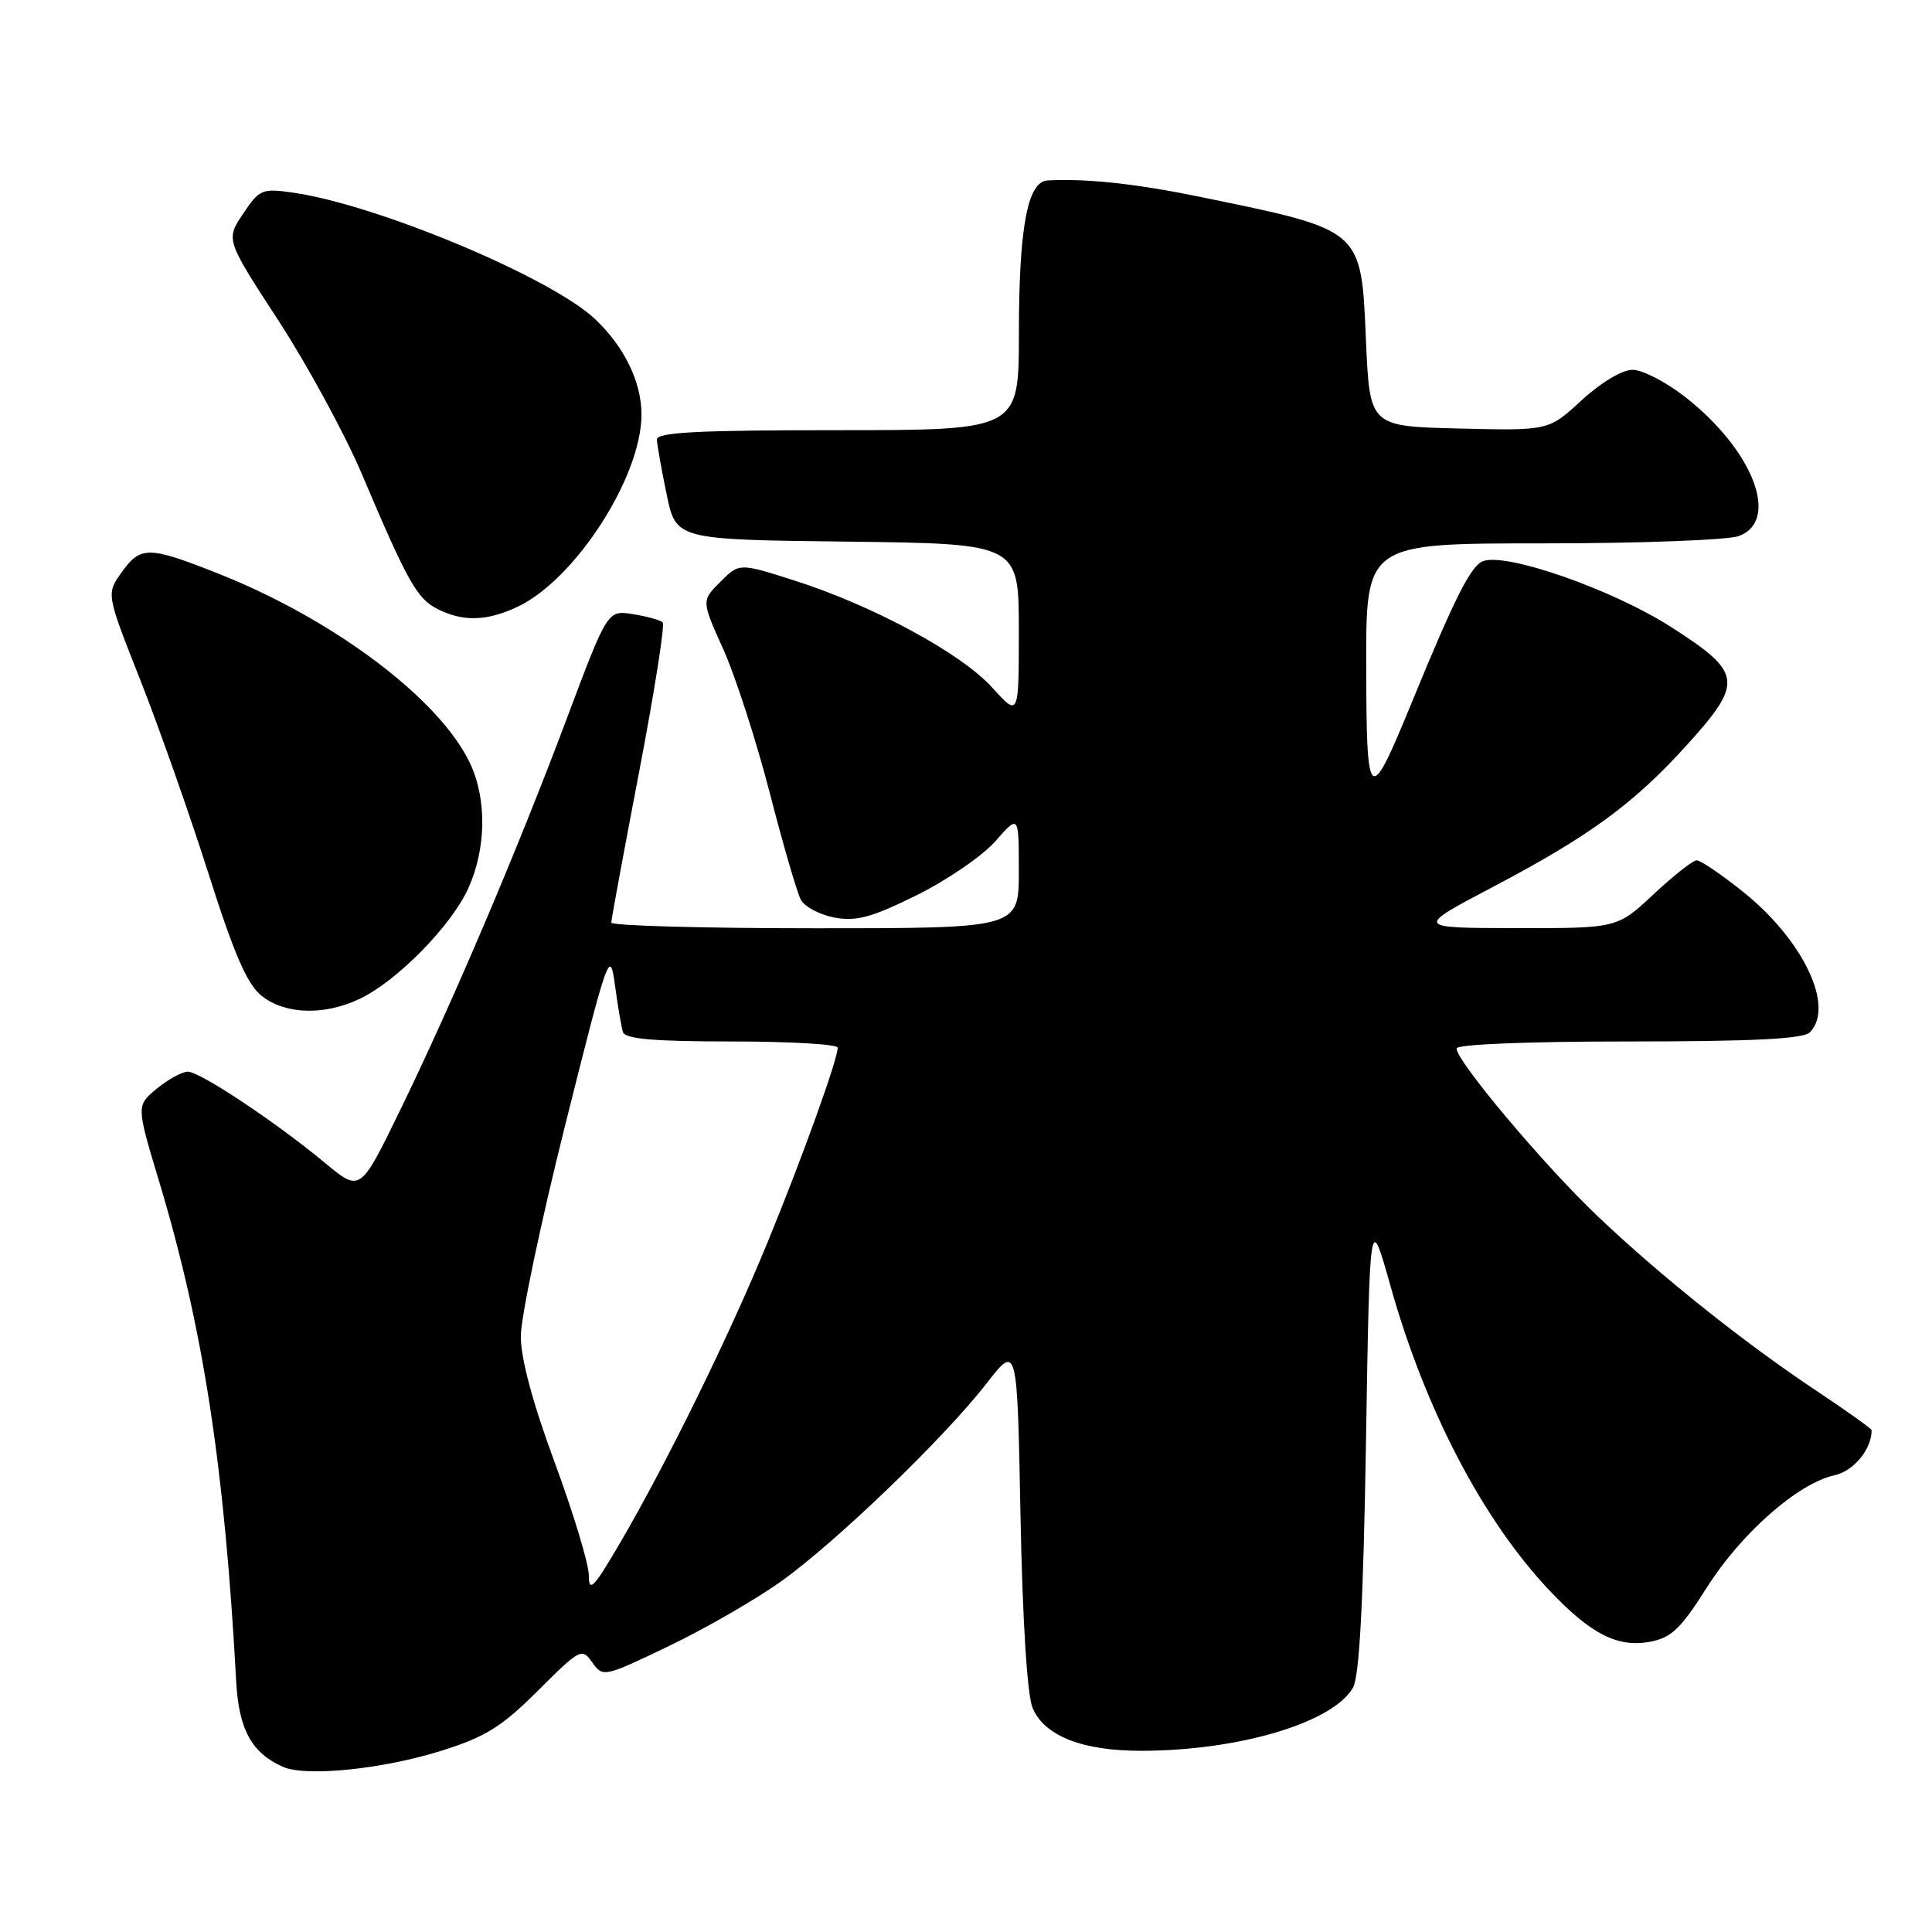 <?xml version="1.0" encoding="UTF-8" standalone="no"?>
<!DOCTYPE svg PUBLIC "-//W3C//DTD SVG 1.1//EN" "http://www.w3.org/Graphics/SVG/1.1/DTD/svg11.dtd" >
<svg xmlns="http://www.w3.org/2000/svg" xmlns:xlink="http://www.w3.org/1999/xlink" version="1.1" viewBox="0 0 256 256">
 <g >
 <path fill="currentColor"
d=" M 58.50 231.98 C 64.33 230.15 66.47 228.82 71.28 224.02 C 76.87 218.45 77.11 218.32 78.48 220.28 C 79.88 222.27 80.03 222.24 88.63 218.11 C 93.43 215.81 100.12 211.95 103.49 209.55 C 110.79 204.33 125.09 190.57 130.74 183.29 C 134.79 178.09 134.79 178.09 135.22 200.79 C 135.49 214.78 136.11 224.57 136.82 226.30 C 138.37 230.01 143.40 232.00 151.22 231.99 C 164.16 231.98 176.62 228.27 179.28 223.62 C 180.13 222.14 180.65 212.33 181.00 191.06 C 181.50 160.62 181.50 160.62 184.25 170.41 C 188.85 186.81 196.53 201.49 205.39 210.83 C 210.82 216.55 214.36 218.34 218.64 217.54 C 221.46 217.01 222.72 215.81 226.16 210.36 C 230.69 203.19 238.23 196.55 243.05 195.49 C 245.62 194.93 248.00 192.05 248.00 189.51 C 248.00 189.31 244.76 187.00 240.81 184.37 C 231.12 177.93 219.95 169.02 211.61 161.07 C 204.54 154.34 193.00 140.61 193.00 138.93 C 193.00 138.38 202.33 138.00 215.80 138.00 C 232.20 138.00 238.94 137.66 239.80 136.80 C 243.18 133.42 238.92 124.50 230.88 118.10 C 228.05 115.84 225.33 114.00 224.83 114.00 C 224.32 114.00 221.75 116.02 219.10 118.50 C 214.29 123.00 214.29 123.00 200.90 122.98 C 187.50 122.96 187.50 122.96 197.75 117.56 C 210.58 110.81 216.47 106.51 223.48 98.76 C 231.06 90.39 230.90 89.15 221.44 83.09 C 213.67 78.11 199.58 73.18 196.50 74.36 C 194.89 74.98 192.76 79.20 187.06 93.10 C 181.38 106.93 181.07 106.68 181.03 88.25 C 181.00 72.00 181.00 72.00 204.43 72.00 C 217.32 72.00 229.02 71.56 230.43 71.02 C 235.91 68.94 232.27 59.59 223.24 52.56 C 220.73 50.60 217.61 49.00 216.31 49.00 C 214.95 49.00 212.11 50.70 209.58 53.03 C 205.21 57.07 205.21 57.07 193.35 56.78 C 181.50 56.50 181.50 56.50 181.00 45.16 C 180.34 30.22 180.73 30.55 158.84 26.05 C 150.51 24.34 143.90 23.63 138.80 23.91 C 136.15 24.05 135.01 30.14 135.01 44.25 C 135.00 57.00 135.00 57.00 111.00 57.00 C 92.44 57.00 87.01 57.28 87.04 58.25 C 87.07 58.94 87.65 62.20 88.33 65.50 C 89.58 71.50 89.58 71.50 112.29 71.77 C 135.00 72.04 135.00 72.04 135.00 83.52 C 135.00 95.01 135.00 95.01 131.47 91.10 C 127.37 86.56 115.65 80.23 105.23 76.91 C 97.95 74.59 97.95 74.59 95.45 77.10 C 92.94 79.60 92.94 79.60 95.85 86.05 C 97.44 89.60 100.20 98.12 101.98 105.00 C 103.75 111.88 105.61 118.27 106.11 119.21 C 106.61 120.15 108.62 121.21 110.57 121.58 C 113.46 122.12 115.49 121.57 121.46 118.62 C 125.50 116.62 130.20 113.40 131.90 111.46 C 135.00 107.93 135.00 107.93 135.00 115.47 C 135.00 123.00 135.00 123.00 108.00 123.00 C 93.15 123.00 81.00 122.66 81.00 122.25 C 81.00 121.84 82.66 112.85 84.69 102.27 C 86.71 91.69 88.12 82.79 87.81 82.48 C 87.50 82.17 85.73 81.67 83.87 81.38 C 80.50 80.84 80.50 80.84 75.12 95.17 C 68.54 112.71 59.93 132.93 52.96 147.23 C 47.73 157.96 47.73 157.96 43.11 154.13 C 36.55 148.68 26.50 142.00 24.88 142.00 C 24.12 142.01 22.28 143.02 20.78 144.25 C 18.06 146.50 18.06 146.50 21.07 156.50 C 26.92 175.91 29.75 194.29 31.29 222.71 C 31.63 229.16 33.34 232.28 37.50 234.12 C 40.56 235.46 50.71 234.43 58.50 231.98 Z  M 47.65 132.36 C 52.57 130.03 59.79 122.69 62.04 117.73 C 64.43 112.46 64.53 105.92 62.29 101.15 C 58.28 92.63 44.18 82.02 28.79 75.95 C 19.66 72.34 18.61 72.34 16.11 75.85 C 14.08 78.69 14.08 78.69 18.59 90.10 C 21.06 96.37 25.13 107.91 27.62 115.74 C 31.08 126.61 32.76 130.45 34.71 131.99 C 37.82 134.43 42.97 134.58 47.65 132.36 Z  M 68.62 80.38 C 76.25 76.75 85.00 63.17 85.00 54.93 C 85.00 50.63 82.75 45.98 78.87 42.30 C 73.07 36.79 50.04 27.14 38.86 25.53 C 34.72 24.93 34.38 25.08 32.21 28.33 C 29.91 31.75 29.91 31.75 36.89 42.47 C 40.72 48.36 45.71 57.53 47.96 62.84 C 54.02 77.14 55.25 79.33 58.00 80.71 C 61.38 82.41 64.53 82.32 68.62 80.38 Z  M 78.02 208.73 C 78.01 207.20 75.97 200.48 73.50 193.78 C 70.59 185.92 69.00 180.00 69.01 177.06 C 69.01 174.55 71.67 161.93 74.91 149.00 C 80.59 126.34 80.83 125.68 81.48 130.50 C 81.85 133.25 82.33 136.06 82.54 136.75 C 82.83 137.67 86.62 138.00 96.97 138.00 C 104.69 138.00 111.00 138.37 111.00 138.82 C 111.00 140.38 106.28 153.49 101.70 164.63 C 96.63 177.00 88.36 193.84 82.13 204.50 C 78.65 210.44 78.03 211.08 78.02 208.73 Z "/>
</g>
</svg>